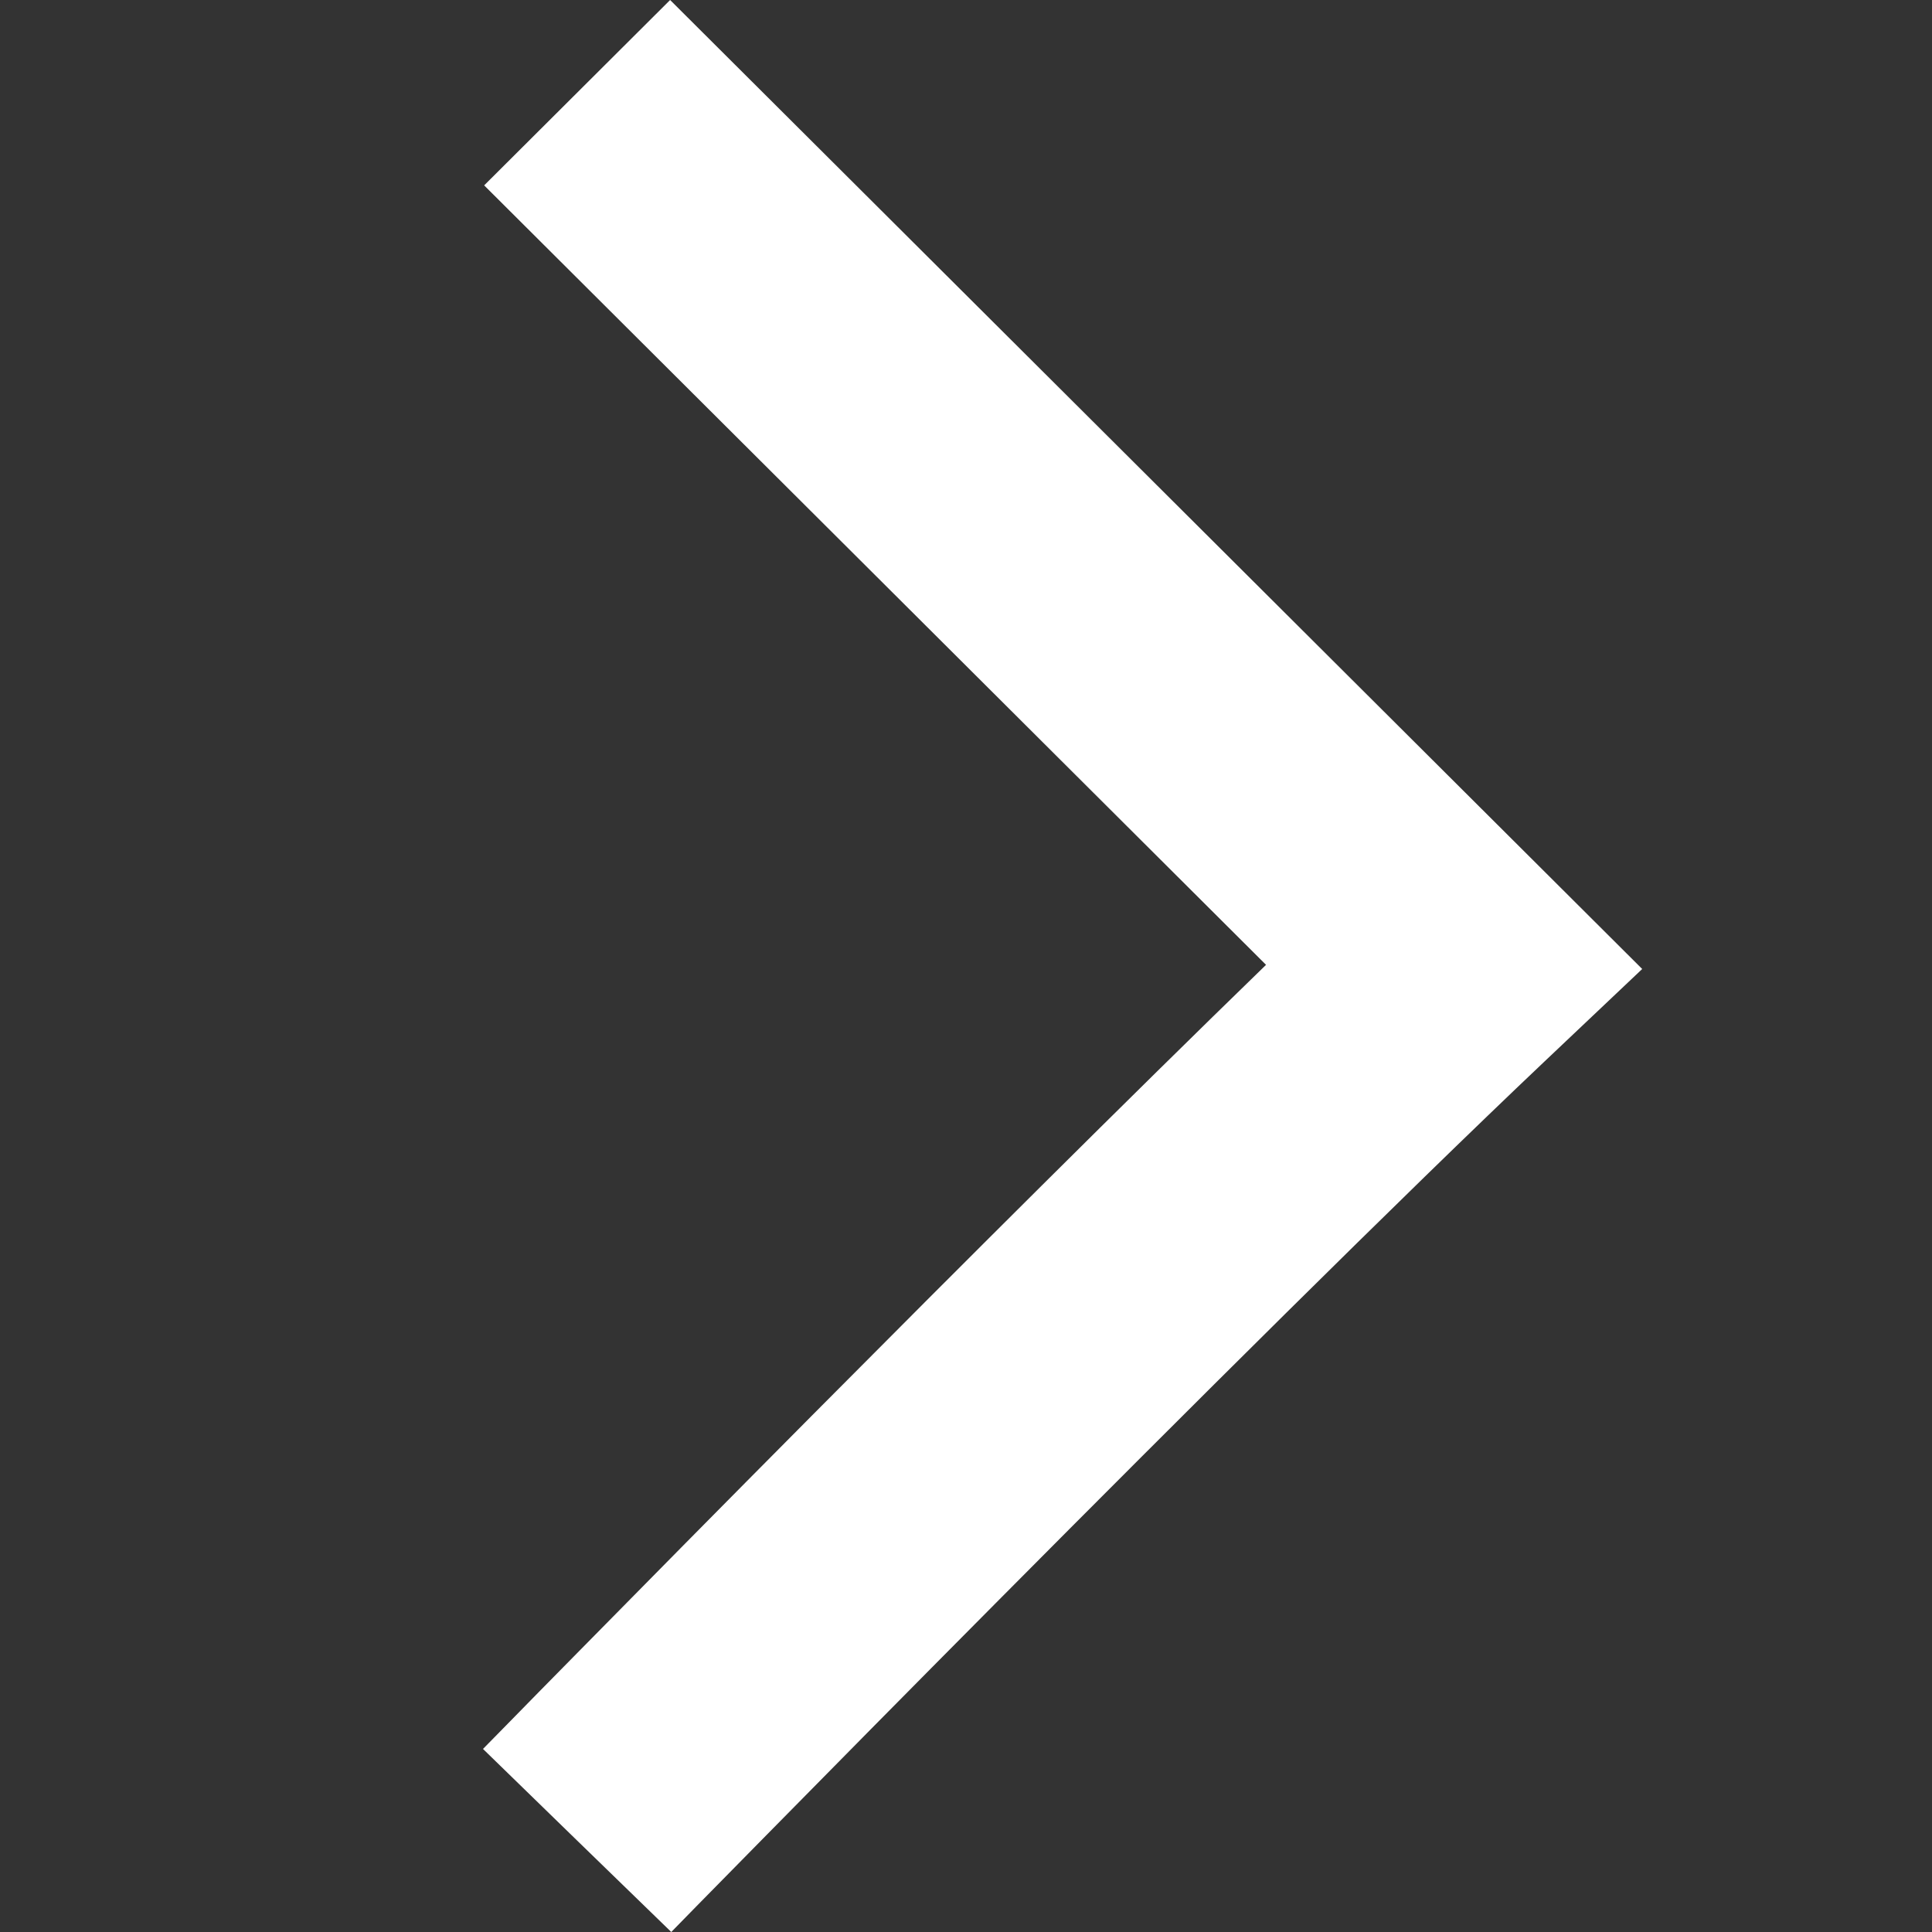<svg width="20" height="20" viewBox="0 0 20 20" fill="none" xmlns="http://www.w3.org/2000/svg">
<rect x="0" y="0" width="20" height="20" fill="#333333" stroke="none"/>
<path fill-rule="evenodd" clip-rule="evenodd" d="M6.937 0L17 10.031L15.987 10.99C14.492 12.406 12.236 14.654 10.345 16.558C9.401 17.508 8.552 18.369 7.939 18.992C7.632 19.304 7.384 19.556 7.213 19.73L6.949 20L5.974 19.053C5 18.105 5 18.105 5 18.105L5.267 17.833C5.439 17.657 5.687 17.404 5.995 17.092C6.611 16.466 7.463 15.602 8.41 14.649C9.92 13.129 11.68 11.372 13.106 9.988L5.012 1.919L6.937 0Z" fill="#ffffff"/>
</svg>

